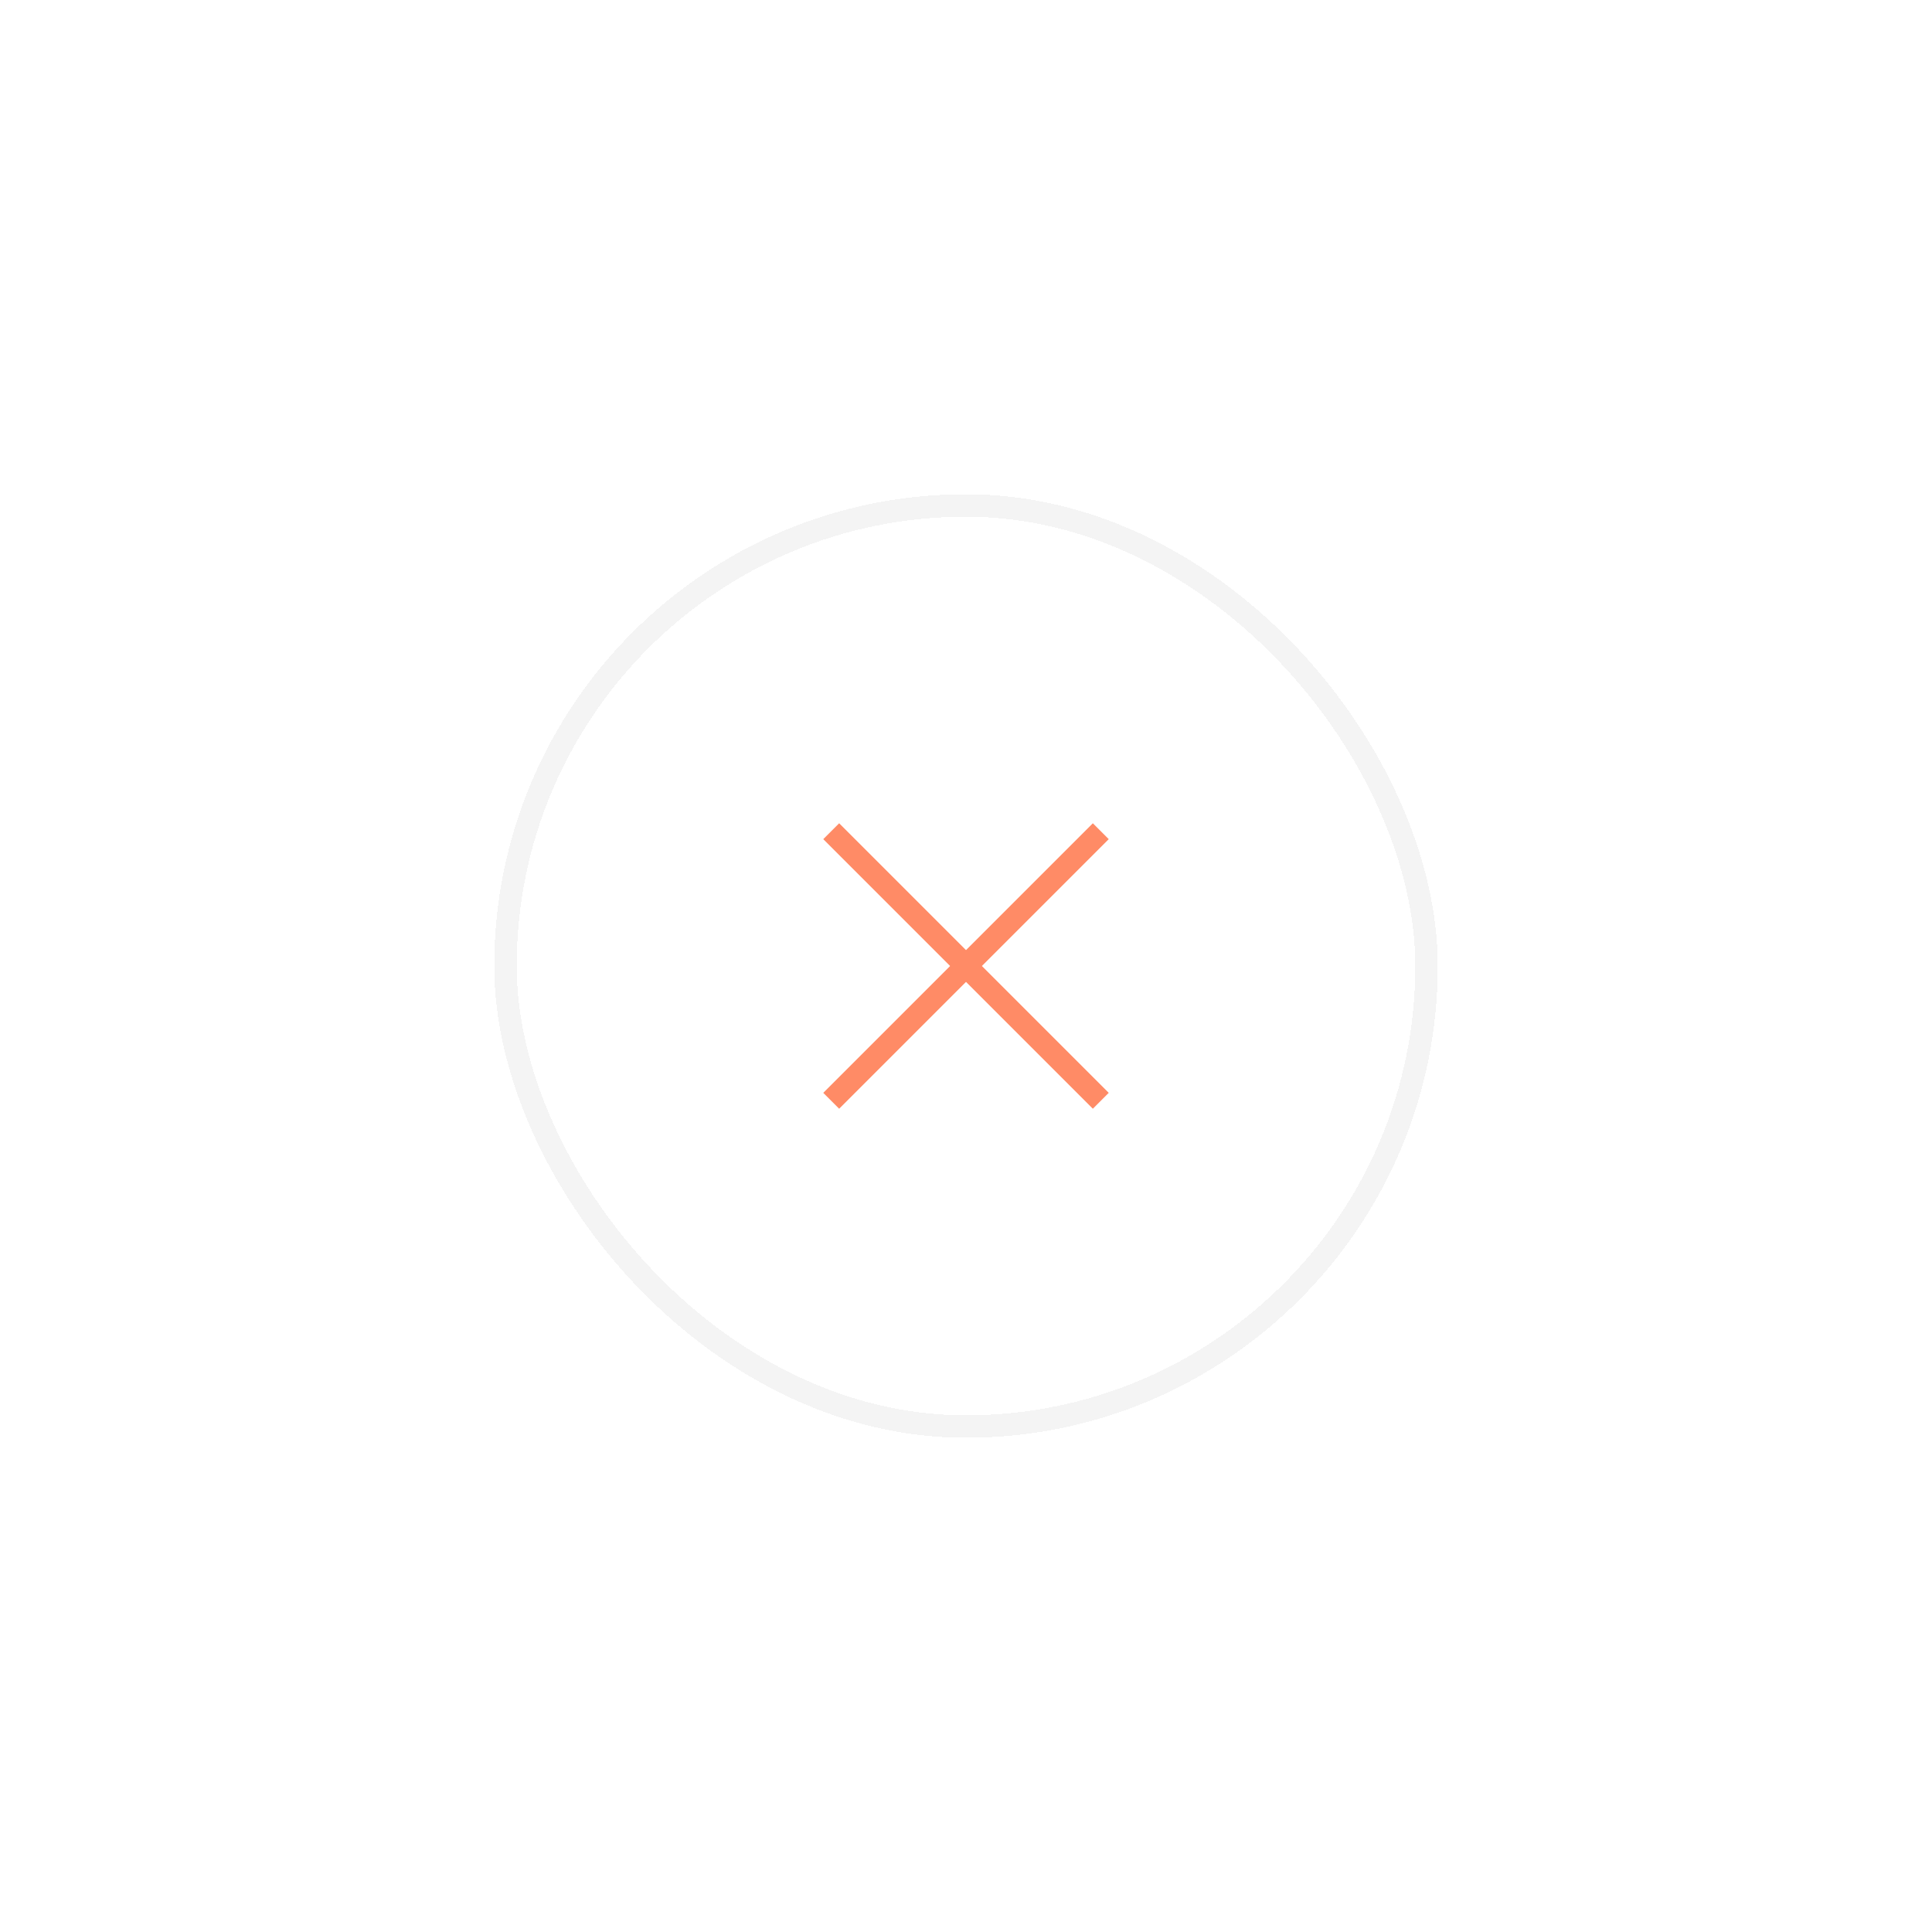 <svg width="86" height="86" viewBox="0 0 86 86" fill="none" xmlns="http://www.w3.org/2000/svg">
<g filter="url(#filter0_d_2_839)">
<rect x="23" y="23" width="40" height="40" rx="20" fill="white" shape-rendering="crispEdges"/>
<path d="M49 37L37 49" stroke="#FF8B66" strokeWidth="2" strokeLinecap="round" stroke-linejoin="round"/>
<path d="M37 37L49 49" stroke="#FF8B66" strokeWidth="2" strokeLinecap="round" stroke-linejoin="round"/>
<rect x="22.5" y="22.5" width="41" height="41" rx="20.5" stroke="#F4F4F4" shape-rendering="crispEdges"/>
</g>
<defs>
<filter id="filter0_d_2_839" x="0" y="0" width="86" height="86" filterUnits="userSpaceOnUse" color-interpolation-filters="sRGB">
<feFlood flood-opacity="0" result="BackgroundImageFix"/>
<feColorMatrix in="SourceAlpha" type="matrix" values="0 0 0 0 0 0 0 0 0 0 0 0 0 0 0 0 0 0 127 0" result="hardAlpha"/>
<feOffset/>
<feGaussianBlur stdDeviation="11"/>
<feComposite in2="hardAlpha" operator="out"/>
<feColorMatrix type="matrix" values="0 0 0 0 0.078 0 0 0 0 0 0 0 0 0 0.204 0 0 0 0.06 0"/>
<feBlend mode="normal" in2="BackgroundImageFix" result="effect1_dropShadow_2_839"/>
<feBlend mode="normal" in="SourceGraphic" in2="effect1_dropShadow_2_839" result="shape"/>
</filter>
</defs>
</svg>

